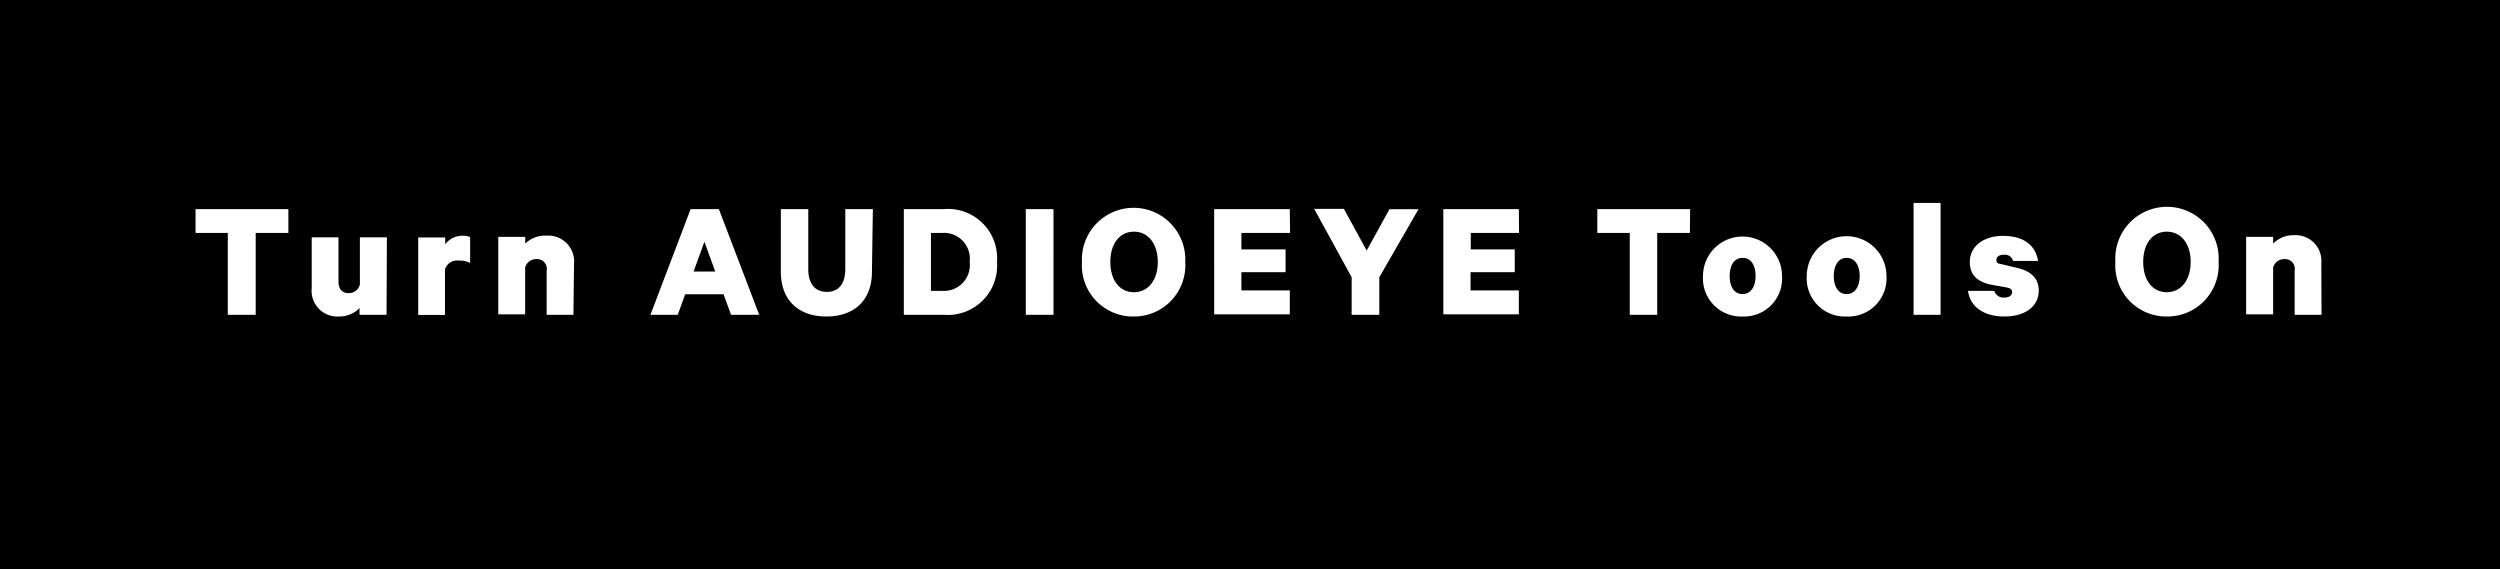 <svg xmlns="http://www.w3.org/2000/svg" viewBox="0 0 219.51 50"><title>Asset 32</title><g id="Layer_2" data-name="Layer 2"><g id="leonard"><path d="M153,22.64c-.73,0-1.13.66-1.13,1.6s.4,1.58,1.13,1.58,1.15-.65,1.15-1.58S153.77,22.64,153,22.64Z"/><path d="M162.14,22.64c-.72,0-1.13.66-1.13,1.6s.41,1.58,1.13,1.58,1.15-.65,1.15-1.58S162.88,22.64,162.14,22.64Z"/><path d="M99.56,20.34c-1.25,0-2.07,1.06-2.07,2.66s.82,2.66,2.07,2.66,2.1-1.06,2.1-2.66S100.81,20.34,99.56,20.34Z"/><path d="M82.74,20.45h-1v5.09h1A2.27,2.27,0,0,0,85.14,23,2.27,2.27,0,0,0,82.74,20.45Z"/><polygon points="60.9 23.84 62.8 23.84 61.85 21.23 60.9 23.84"/><path d="M190.25,20.34c-1.25,0-2.07,1.06-2.07,2.66s.82,2.66,2.07,2.66,2.1-1.06,2.1-2.66S191.51,20.34,190.25,20.34Z"/><path d="M0,0V50H219.51V0ZM25.32,20.45H22.45v7.19H20V20.45H17.17V18.36h8.15Zm8.62,7.19H31.57v-.59a2.47,2.47,0,0,1-1.82.74,2.26,2.26,0,0,1-2.38-2.49V20.84h2.35v3.9c0,.57.28,1,.88,1a1,1,0,0,0,1-.76V20.84h2.37Zm7.34-4.55a2,2,0,0,0-1-.21,1.12,1.12,0,0,0-1.21.77v4H36.72v-6.8h2.37v.6a1.88,1.88,0,0,1,1.54-.75,1.45,1.45,0,0,1,.65.12Zm9.07,4.55H48V23.75a.85.85,0,0,0-.89-1,1,1,0,0,0-1,.74v4.11H43.75v-6.8h2.37v.59A2.48,2.48,0,0,1,48,20.69a2.27,2.27,0,0,1,2.4,2.49Zm13.84,0-.66-1.8H60.16l-.65,1.8h-2.4l3.53-9.28h2.48l3.54,9.28Zm12.37-3.78c0,2.54-1.59,3.93-4,3.93s-4-1.39-4-3.94V18.36h2.41v5.27c0,1.32.62,2,1.63,2s1.62-.68,1.62-2V18.36h2.42Zm6.3,3.78h-3.5V18.36h3.5A4.32,4.32,0,0,1,87.54,23,4.33,4.33,0,0,1,82.86,27.64Zm9.64,0H90.07V18.36H92.5Zm7.06.15A4.49,4.49,0,0,1,95,23a4.54,4.54,0,1,1,9.07,0A4.5,4.5,0,0,1,99.56,27.79Zm13.71-7.34H109V21.9h3.88v2H109v1.6h4.25v2.1h-6.64V18.36h6.64Zm7.84,3.89v3.3h-2.43v-3.3l-3.29-6H118L120,22l2-3.63h2.55Zm12.27-3.89h-4.24V21.9H133v2h-3.88v1.6h4.24v2.1h-6.63V18.36h6.63Zm15,0h-2.87v7.19H143.1V20.45h-2.85V18.36h8.15ZM153,27.79a3.35,3.35,0,0,1-3.47-3.55,3.47,3.47,0,1,1,6.94,0A3.34,3.34,0,0,1,153,27.79Zm9.11,0a3.35,3.35,0,0,1-3.47-3.55,3.48,3.48,0,1,1,7,0A3.35,3.35,0,0,1,162.14,27.79Zm8.28-.15h-2.37V17.82h2.37Zm5.61.15c-1.74,0-3-.79-3.2-2.25h2.31a.84.84,0,0,0,.86.59c.39,0,.7-.16.7-.47s-.2-.35-.53-.43L174.84,25c-1.14-.24-1.88-.78-1.88-2,0-1.45,1.3-2.29,2.9-2.29,1.86,0,2.88.86,3.09,2.2h-2.19a.75.75,0,0,0-.83-.54c-.35,0-.64.15-.64.45s.15.32.47.38l1.34.32c1.24.28,1.91.93,1.91,2C179,27,177.69,27.79,176,27.79Zm14.22,0A4.48,4.48,0,0,1,185.74,23a4.54,4.54,0,1,1,9.06,0A4.5,4.5,0,0,1,190.25,27.79Zm13.62-.15h-2.36V23.75a.85.85,0,0,0-.89-1,1,1,0,0,0-1,.74v4.11h-2.37v-6.8h2.37v.59a2.48,2.48,0,0,1,1.83-.74,2.27,2.27,0,0,1,2.4,2.49Z"/></g></g></svg>